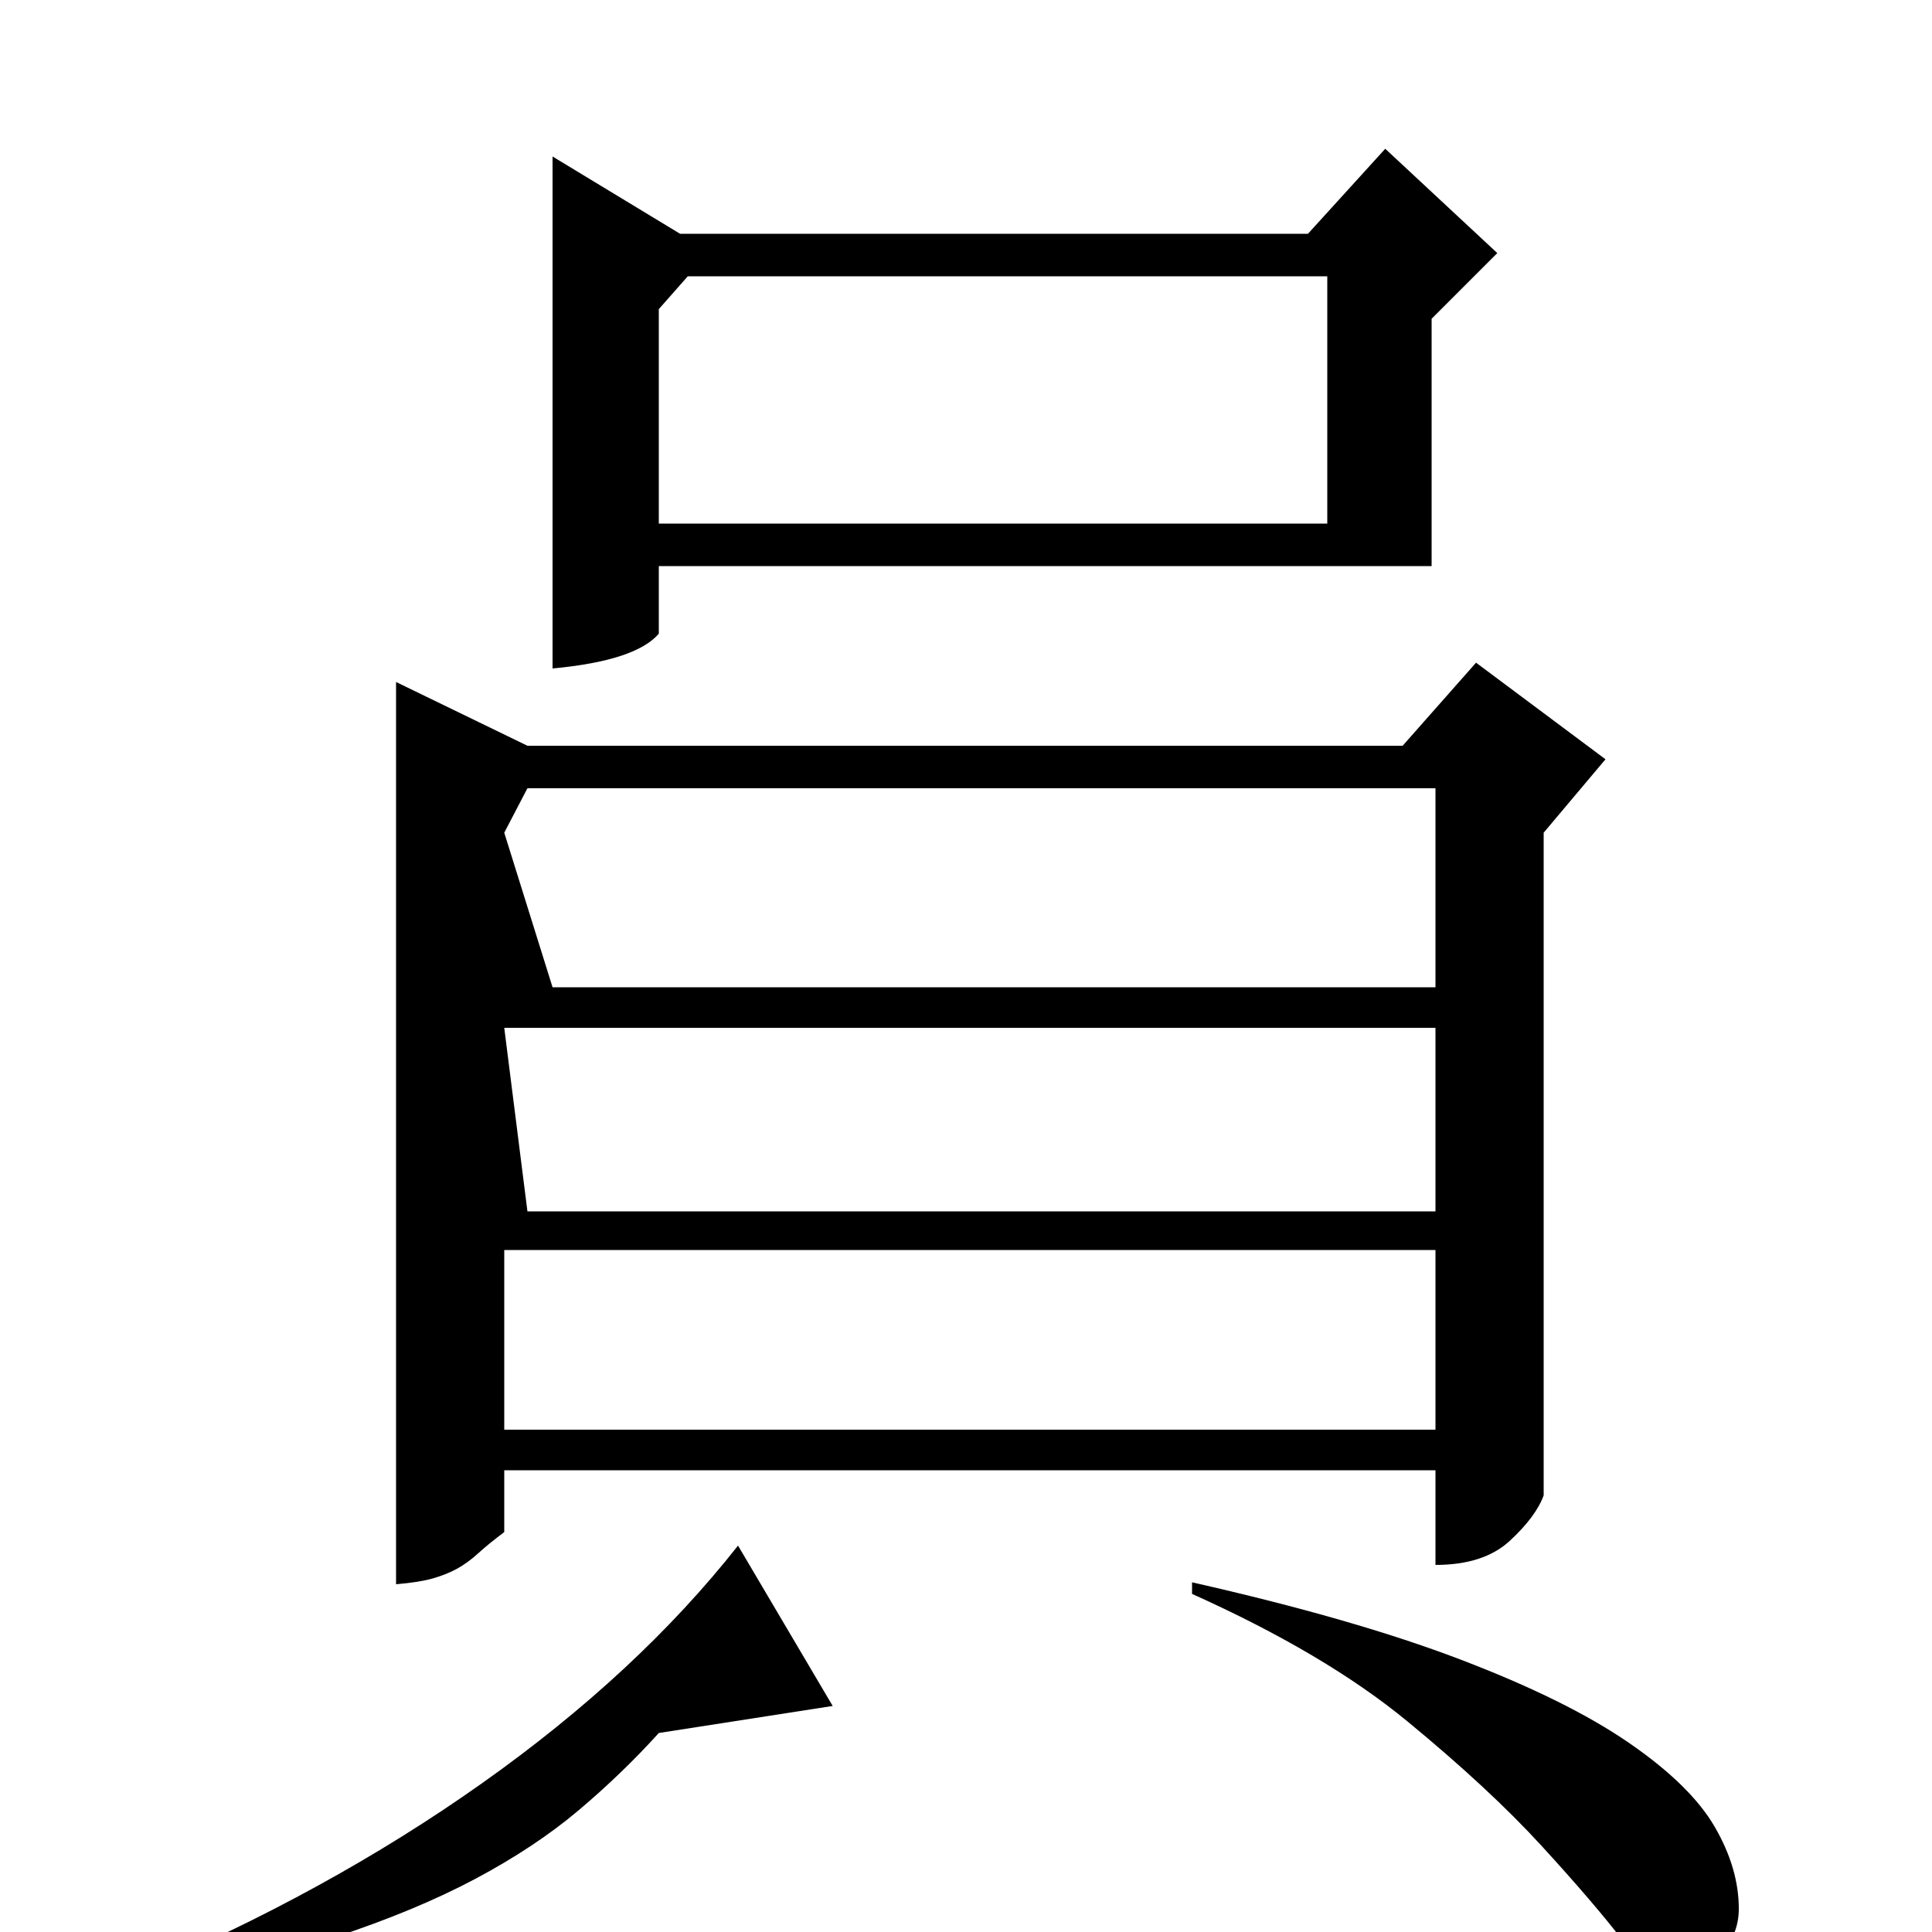 <?xml version="1.0" standalone="no"?>
<!DOCTYPE svg PUBLIC "-//W3C//DTD SVG 1.1//EN" "http://www.w3.org/Graphics/SVG/1.1/DTD/svg11.dtd" >
<svg xmlns="http://www.w3.org/2000/svg" xmlns:xlink="http://www.w3.org/1999/xlink" version="1.1" viewBox="0 -200 1000 1000">
  <g transform="matrix(1 0 0 -1 0 800)">
   <path fill="currentColor"
d="M273 614h453l38 43l67 -50l-32 -38v-343q-4 -11 -17.5 -23.5t-38.5 -12.5v49h-482v-32q-8 -6 -13.5 -11t-11 -8t-12.5 -5t-19 -3v467zM352 879h325l40 44l58 -54l-34 -34v-128h-400v-35q-12 -14 -55 -18v265zM261 569l25 -80h457v103h-470zM261 468l12 -95h470v95h-482z
M261 260h482v93h-482v-93zM341 729h346v128h-331l-15 -17v-111zM431 117l-90 -14q-19 -21 -41.5 -40t-53.5 -35.5t-73.5 -30.5t-100.5 -26l-1 -3l-2 10q100 42 180.5 99t132.5 123zM868 -24q-13 0 -28 19.5t-42 49t-69.5 64.5t-111.5 66v6q84 -19 139 -40t87 -43t44.5 -43.5
t12.5 -42.5q0 -14 -10.5 -25t-21.5 -11z" />
  </g>

</svg>
